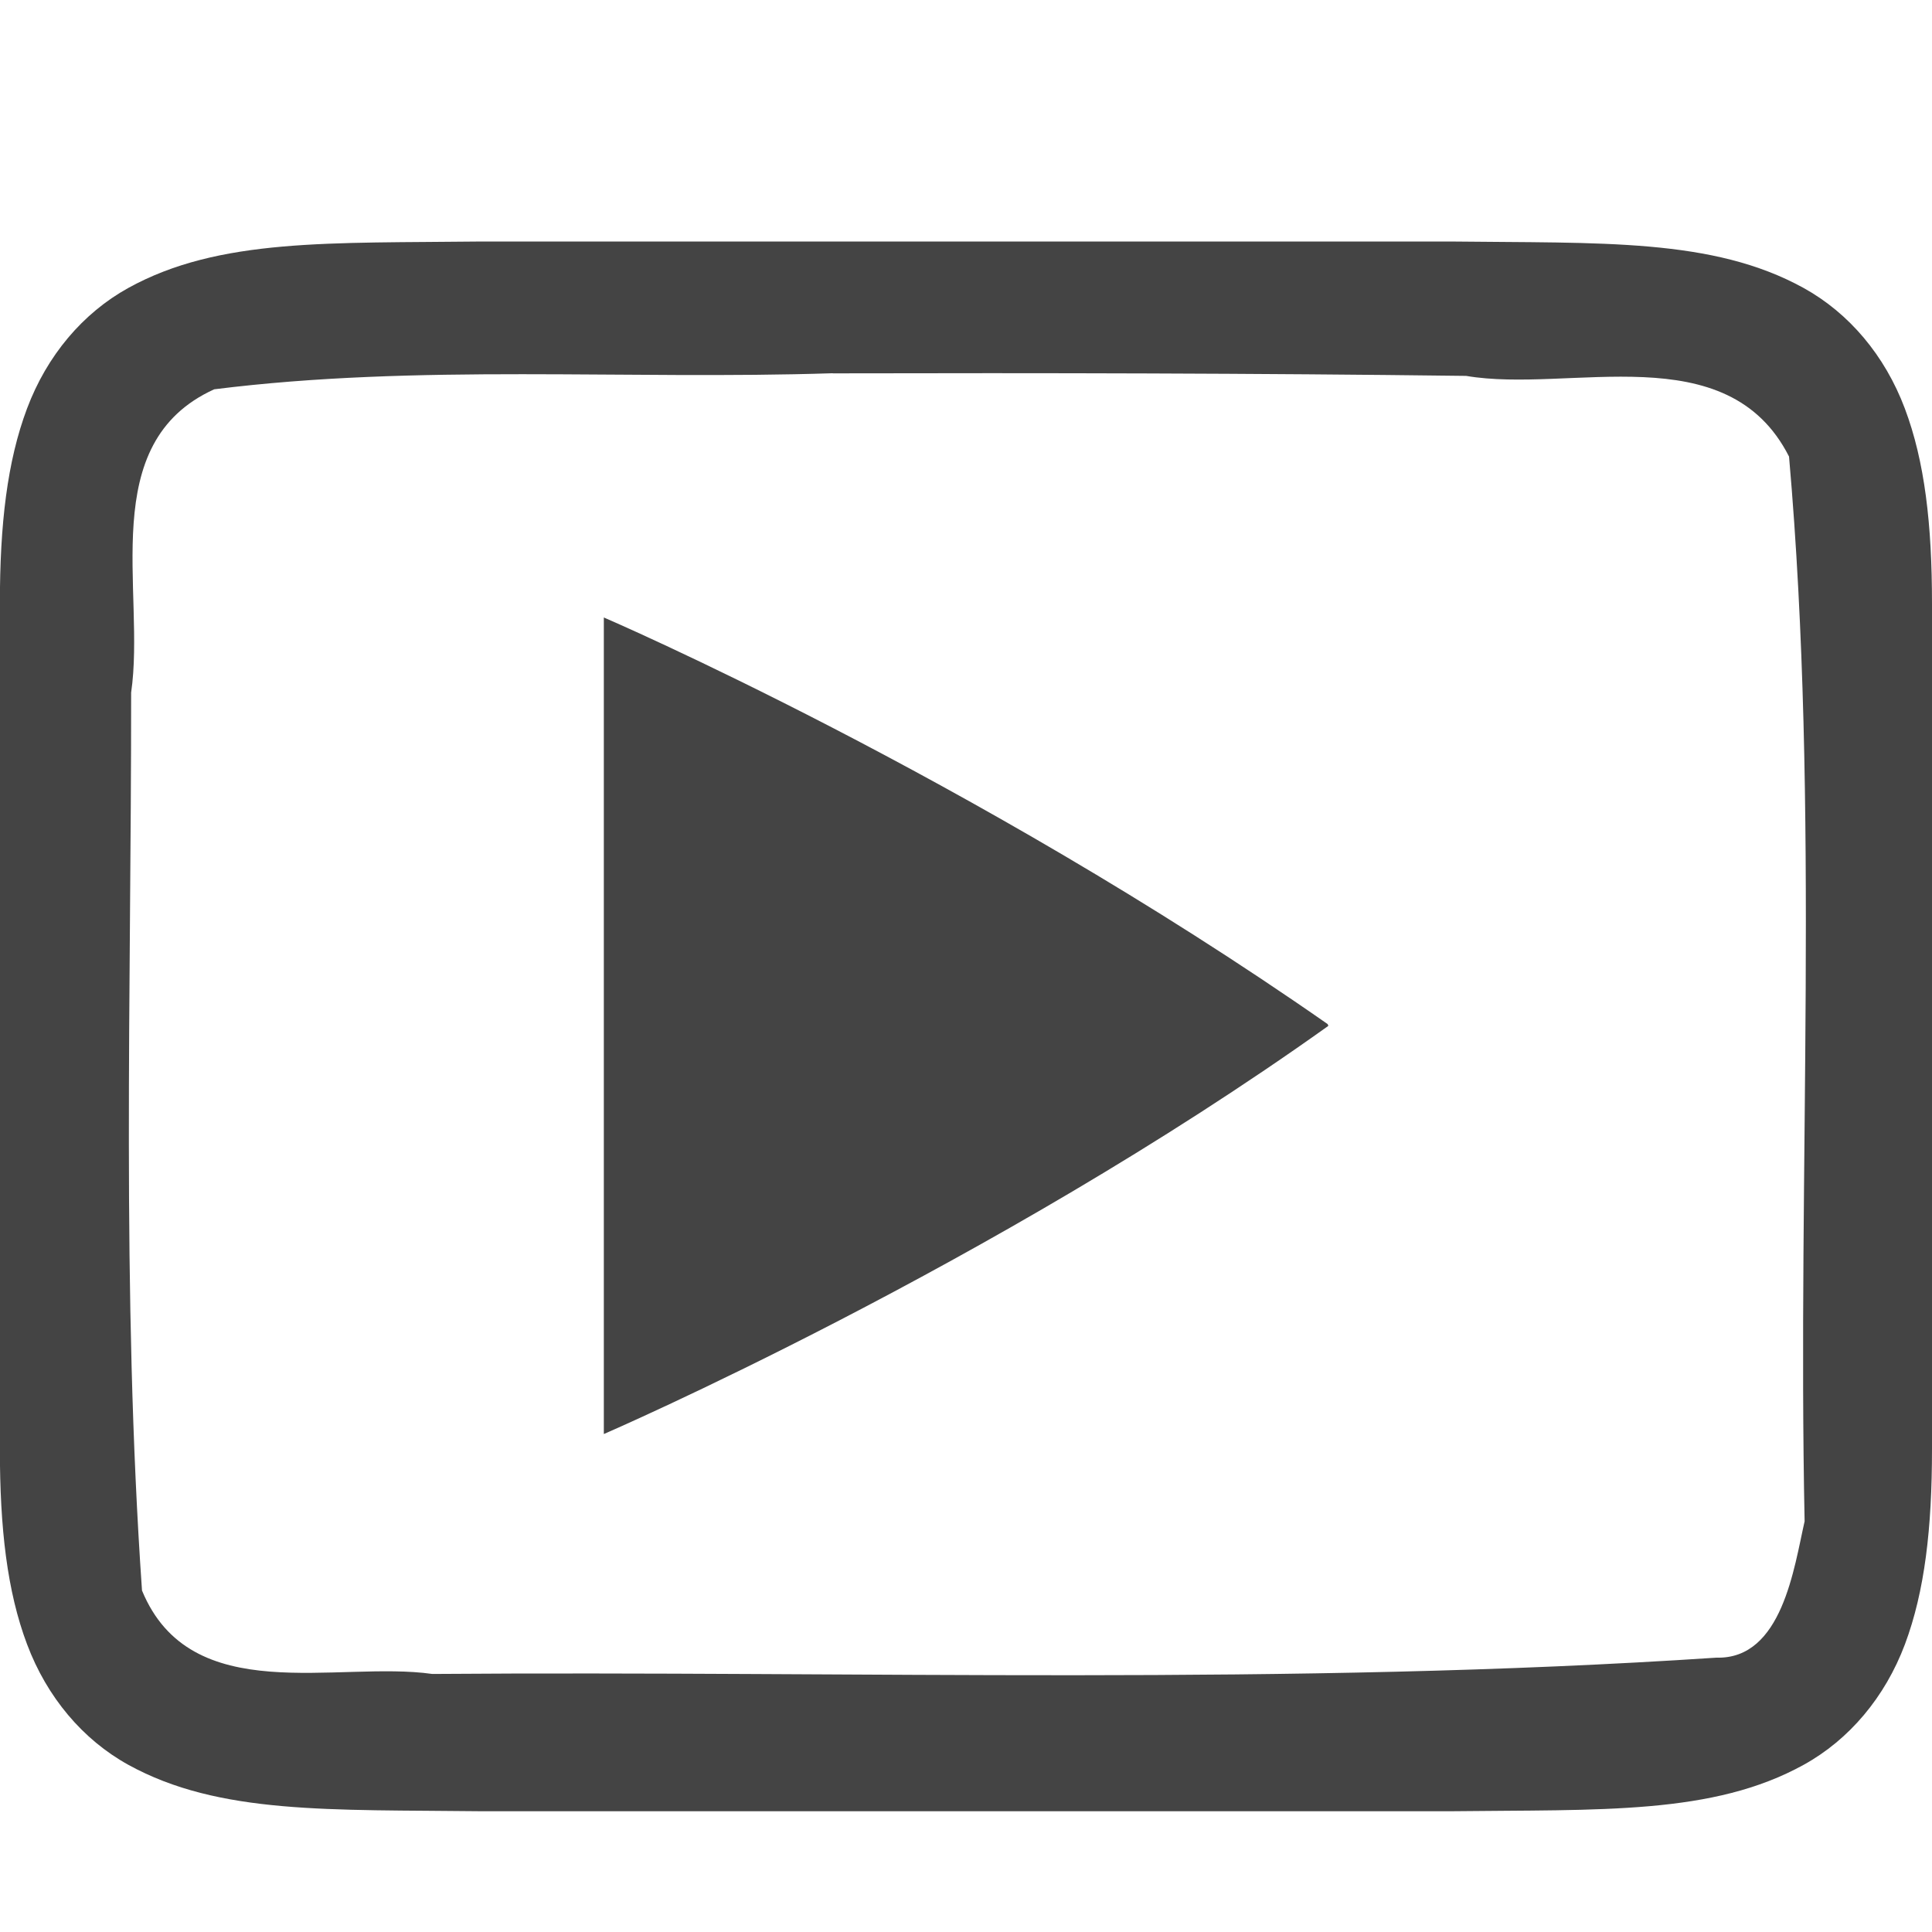 <svg id="svg7384" height="16" width="16" xmlns="http://www.w3.org/2000/svg">
  <g fill="#444444">
    <path id="path1817" d="m475.994 162c-1.258.015-2.179-.031-2.932.385-.376.208-.673.559-.838.998-.165.439-.225.96-.225 1.617v7c0 .658.06 1.179.225 1.617.165.439.462.79.838.998.753.415 1.673.37 2.932.385h.004 8.004.004c1.258-.015 2.179.031 2.932-.385.376-.208.673-.559.838-.998.164-.439.224-.96.224-1.617v-7c0-.658-.06-1.179-.225-1.617-.165-.439-.462-.79-.838-.998-.753-.415-1.673-.37-2.932-.385h-.004-8.004zm2.902 1.092c1.749-.004 3.497-.001 5.246.021.861.147 2.161-.342 2.674.668.256 2.924.069 5.882.129 8.818-.087.38-.185 1.144-.73 1.129-3.536.235-7.091.108-10.635.135-.786-.112-2.0.29-2.404-.691-.171-2.466-.089-4.95-.09-7.436.122-.841-.296-2.065.688-2.512 1.689-.212 3.408-.077 5.123-.133z" transform="translate(-472 -160)"/>
    <path id="path986" d="m6.865.458v1.787s.847-.366 1.587-.894c0-0-0-0-0-.001-0-0-0-0-0-.001-0-0-0-0-.001-.001-0-0-0-0-0-.001-.781-.545-1.586-.891-1.586-.891z" transform="matrix(3.78 0 0 3.78 -20.949 3.39)"/>
  </g>
</svg>
